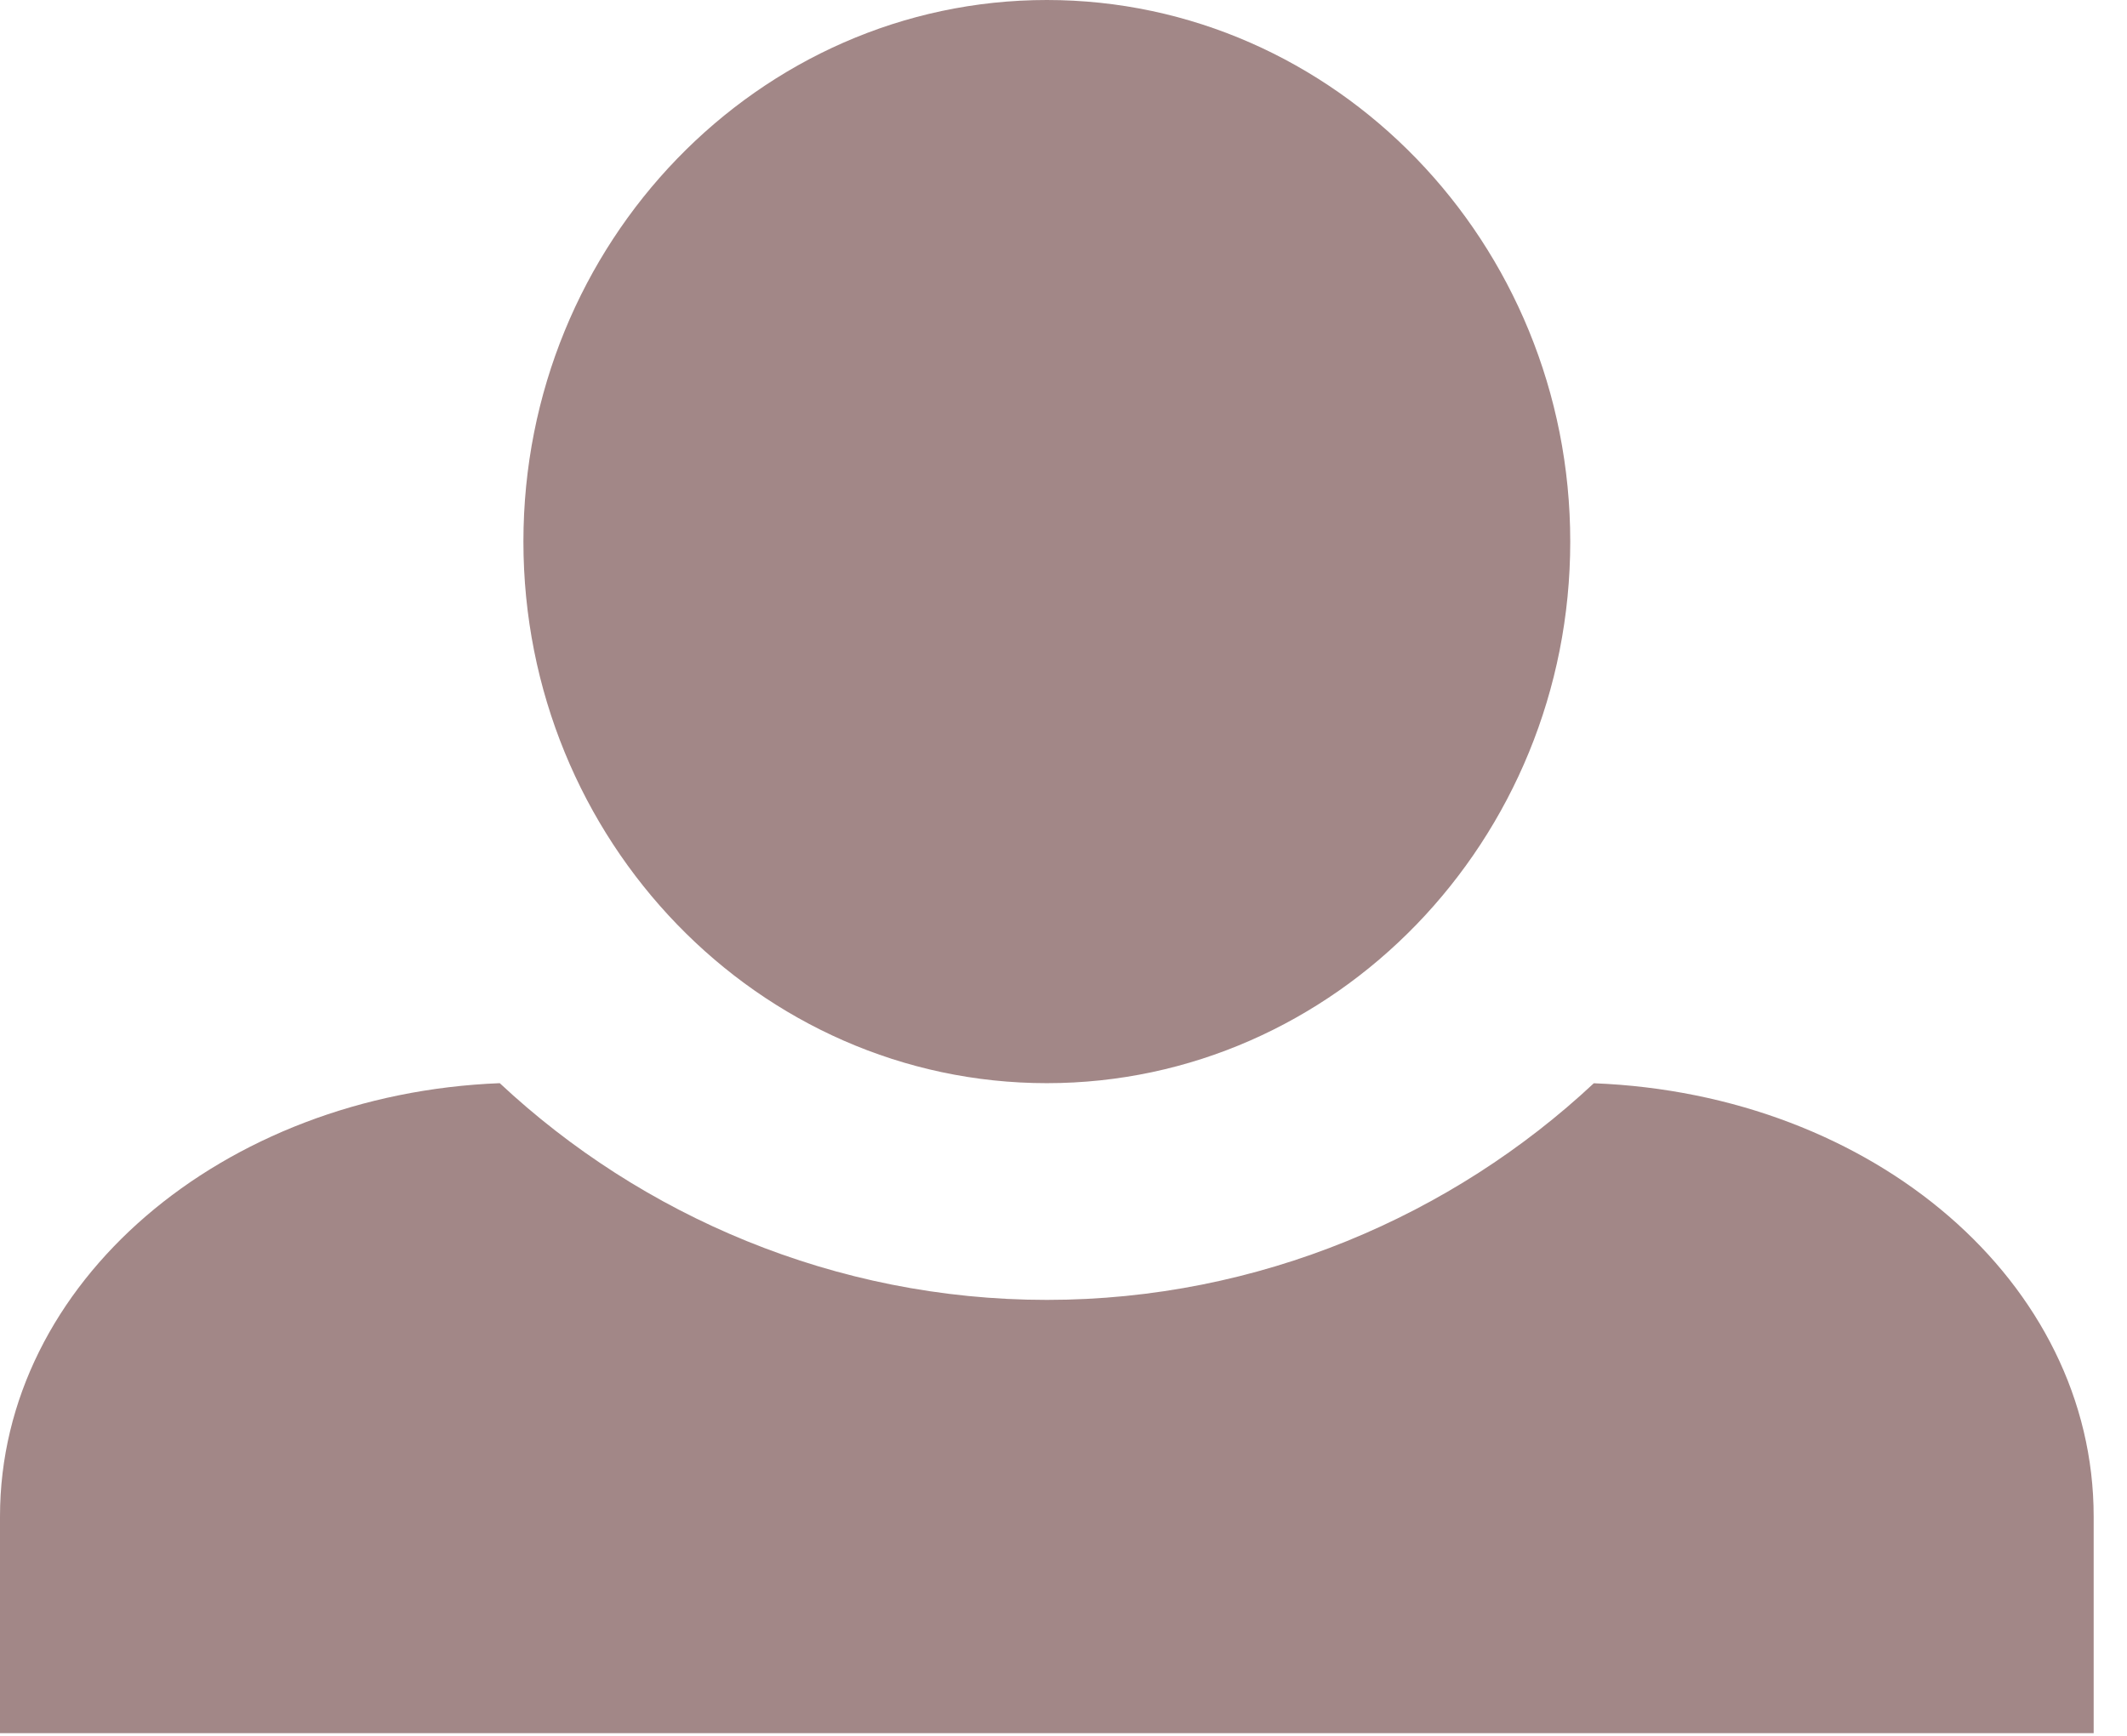 <svg width="49" height="40" fill="none" xmlns="http://www.w3.org/2000/svg"><path d="M24.116 0c-6.632 0-12.058 5.591-12.058 12.48 0 6.89 5.426 12.48 12.058 12.48s12.058-5.59 12.058-12.48C36.174 5.591 30.748 0 24.116 0Zm-12.6 24.96C5.124 25.21 0 29.554 0 34.946v4.992h48.232v-4.992c0-5.392-5.064-9.735-11.515-9.984-3.256 3.045-7.717 4.992-12.6 4.992-4.884 0-9.346-1.947-12.602-4.992Z" fill="#A28787"/></svg>